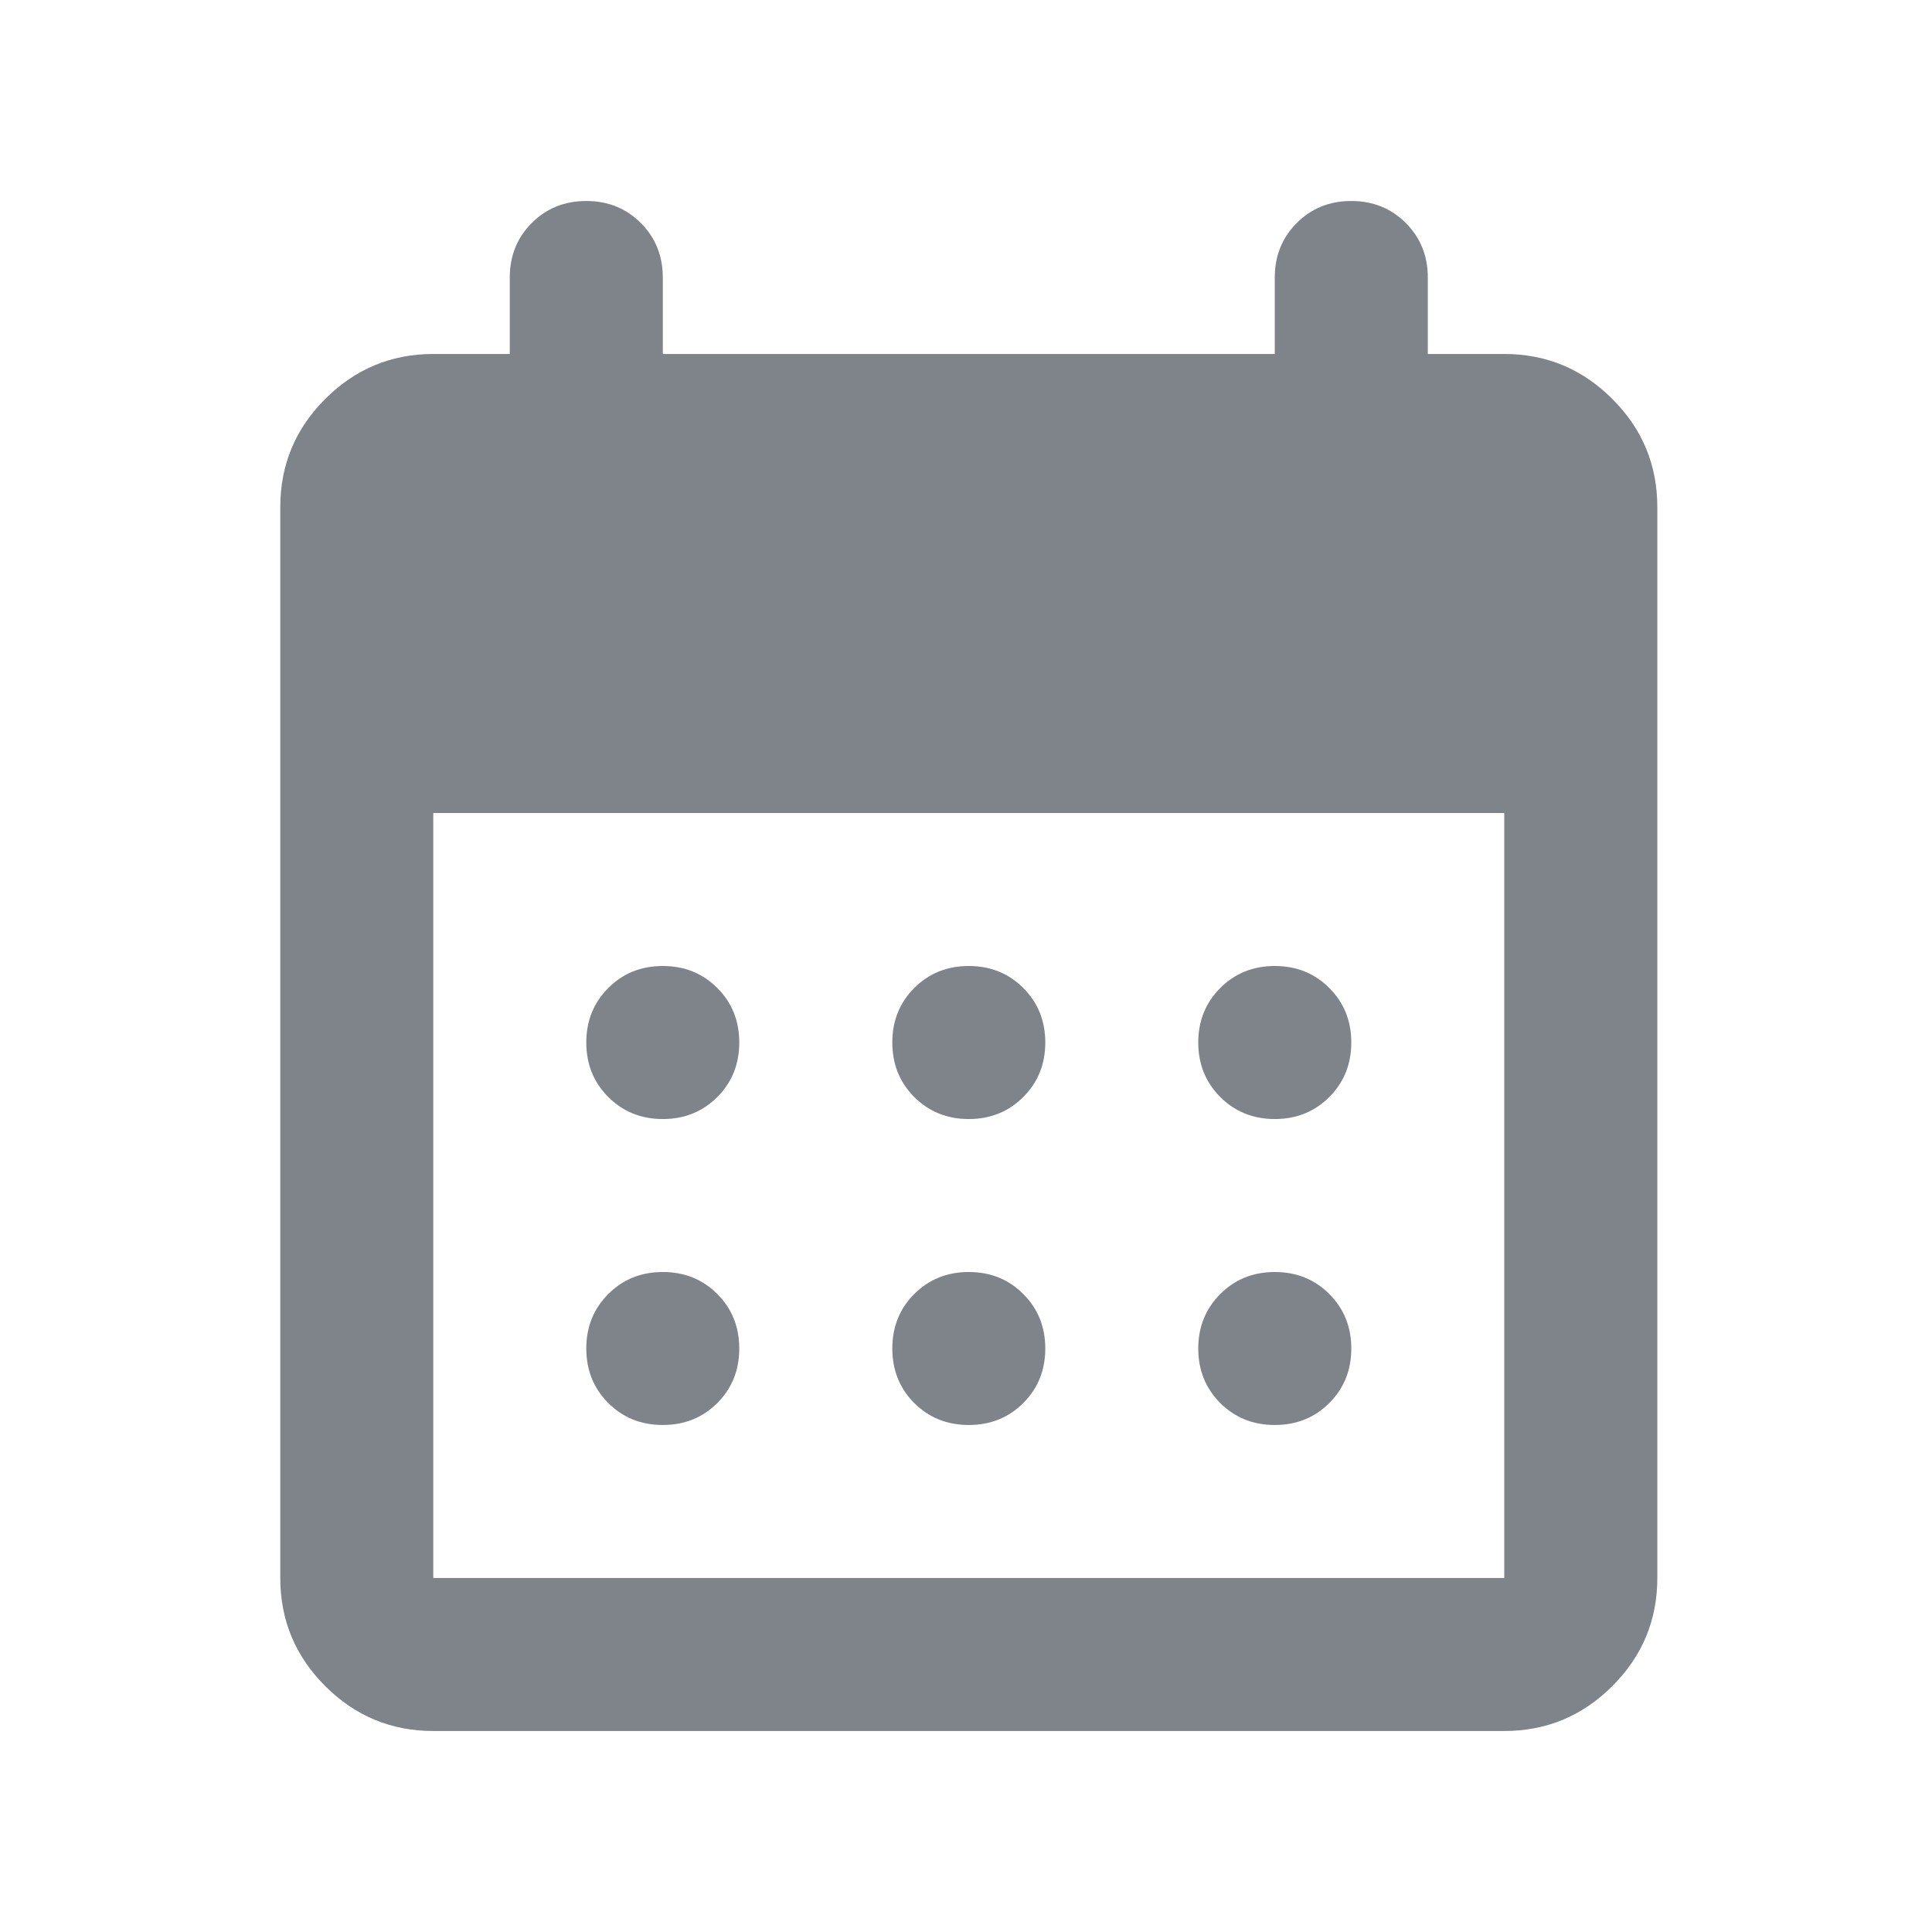 <svg width="28" height="28" viewBox="0 0 28 28" fill="none" xmlns="http://www.w3.org/2000/svg">
<mask id="mask0_159_341" style="mask-type:alpha" maskUnits="userSpaceOnUse" x="0" y="0" width="28" height="28">
<rect x="0.736" y="0.695" width="26.609" height="26.609" fill="#D9D9D9"/>
</mask>
<g mask="url(#mask0_159_341)">
<path d="M6.279 25.087C5.67 25.087 5.148 24.87 4.713 24.436C4.279 24.002 4.062 23.48 4.062 22.87V7.348C4.062 6.738 4.279 6.216 4.713 5.782C5.148 5.348 5.67 5.13 6.279 5.13H7.388V4.022C7.388 3.708 7.494 3.444 7.707 3.232C7.919 3.019 8.183 2.913 8.497 2.913C8.811 2.913 9.074 3.019 9.287 3.232C9.499 3.444 9.606 3.708 9.606 4.022V5.13H18.475V4.022C18.475 3.708 18.581 3.444 18.794 3.232C19.006 3.019 19.27 2.913 19.584 2.913C19.898 2.913 20.161 3.019 20.374 3.232C20.586 3.444 20.693 3.708 20.693 4.022V5.13H21.801C22.411 5.13 22.933 5.348 23.367 5.782C23.802 6.216 24.019 6.738 24.019 7.348V22.87C24.019 23.48 23.802 24.002 23.367 24.436C22.933 24.87 22.411 25.087 21.801 25.087H6.279ZM6.279 22.87H21.801V11.783H6.279V22.87ZM14.04 16.218C13.726 16.218 13.463 16.111 13.25 15.899C13.038 15.686 12.932 15.423 12.932 15.109C12.932 14.795 13.038 14.531 13.25 14.319C13.463 14.106 13.726 14 14.04 14C14.354 14 14.618 14.106 14.83 14.319C15.043 14.531 15.149 14.795 15.149 15.109C15.149 15.423 15.043 15.686 14.83 15.899C14.618 16.111 14.354 16.218 14.04 16.218ZM9.606 16.218C9.291 16.218 9.028 16.111 8.816 15.899C8.603 15.686 8.497 15.423 8.497 15.109C8.497 14.795 8.603 14.531 8.816 14.319C9.028 14.106 9.291 14 9.606 14C9.92 14 10.183 14.106 10.396 14.319C10.608 14.531 10.714 14.795 10.714 15.109C10.714 15.423 10.608 15.686 10.396 15.899C10.183 16.111 9.92 16.218 9.606 16.218ZM18.475 16.218C18.161 16.218 17.898 16.111 17.685 15.899C17.473 15.686 17.366 15.423 17.366 15.109C17.366 14.795 17.473 14.531 17.685 14.319C17.898 14.106 18.161 14 18.475 14C18.789 14 19.053 14.106 19.265 14.319C19.478 14.531 19.584 14.795 19.584 15.109C19.584 15.423 19.478 15.686 19.265 15.899C19.053 16.111 18.789 16.218 18.475 16.218ZM14.04 20.652C13.726 20.652 13.463 20.546 13.25 20.334C13.038 20.121 12.932 19.858 12.932 19.544C12.932 19.23 13.038 18.966 13.25 18.754C13.463 18.541 13.726 18.435 14.04 18.435C14.354 18.435 14.618 18.541 14.83 18.754C15.043 18.966 15.149 19.23 15.149 19.544C15.149 19.858 15.043 20.121 14.83 20.334C14.618 20.546 14.354 20.652 14.04 20.652ZM9.606 20.652C9.291 20.652 9.028 20.546 8.816 20.334C8.603 20.121 8.497 19.858 8.497 19.544C8.497 19.23 8.603 18.966 8.816 18.754C9.028 18.541 9.291 18.435 9.606 18.435C9.92 18.435 10.183 18.541 10.396 18.754C10.608 18.966 10.714 19.23 10.714 19.544C10.714 19.858 10.608 20.121 10.396 20.334C10.183 20.546 9.92 20.652 9.606 20.652ZM18.475 20.652C18.161 20.652 17.898 20.546 17.685 20.334C17.473 20.121 17.366 19.858 17.366 19.544C17.366 19.23 17.473 18.966 17.685 18.754C17.898 18.541 18.161 18.435 18.475 18.435C18.789 18.435 19.053 18.541 19.265 18.754C19.478 18.966 19.584 19.23 19.584 19.544C19.584 19.858 19.478 20.121 19.265 20.334C19.053 20.546 18.789 20.652 18.475 20.652Z" fill="#7E8489"/>
</g>
</svg>
